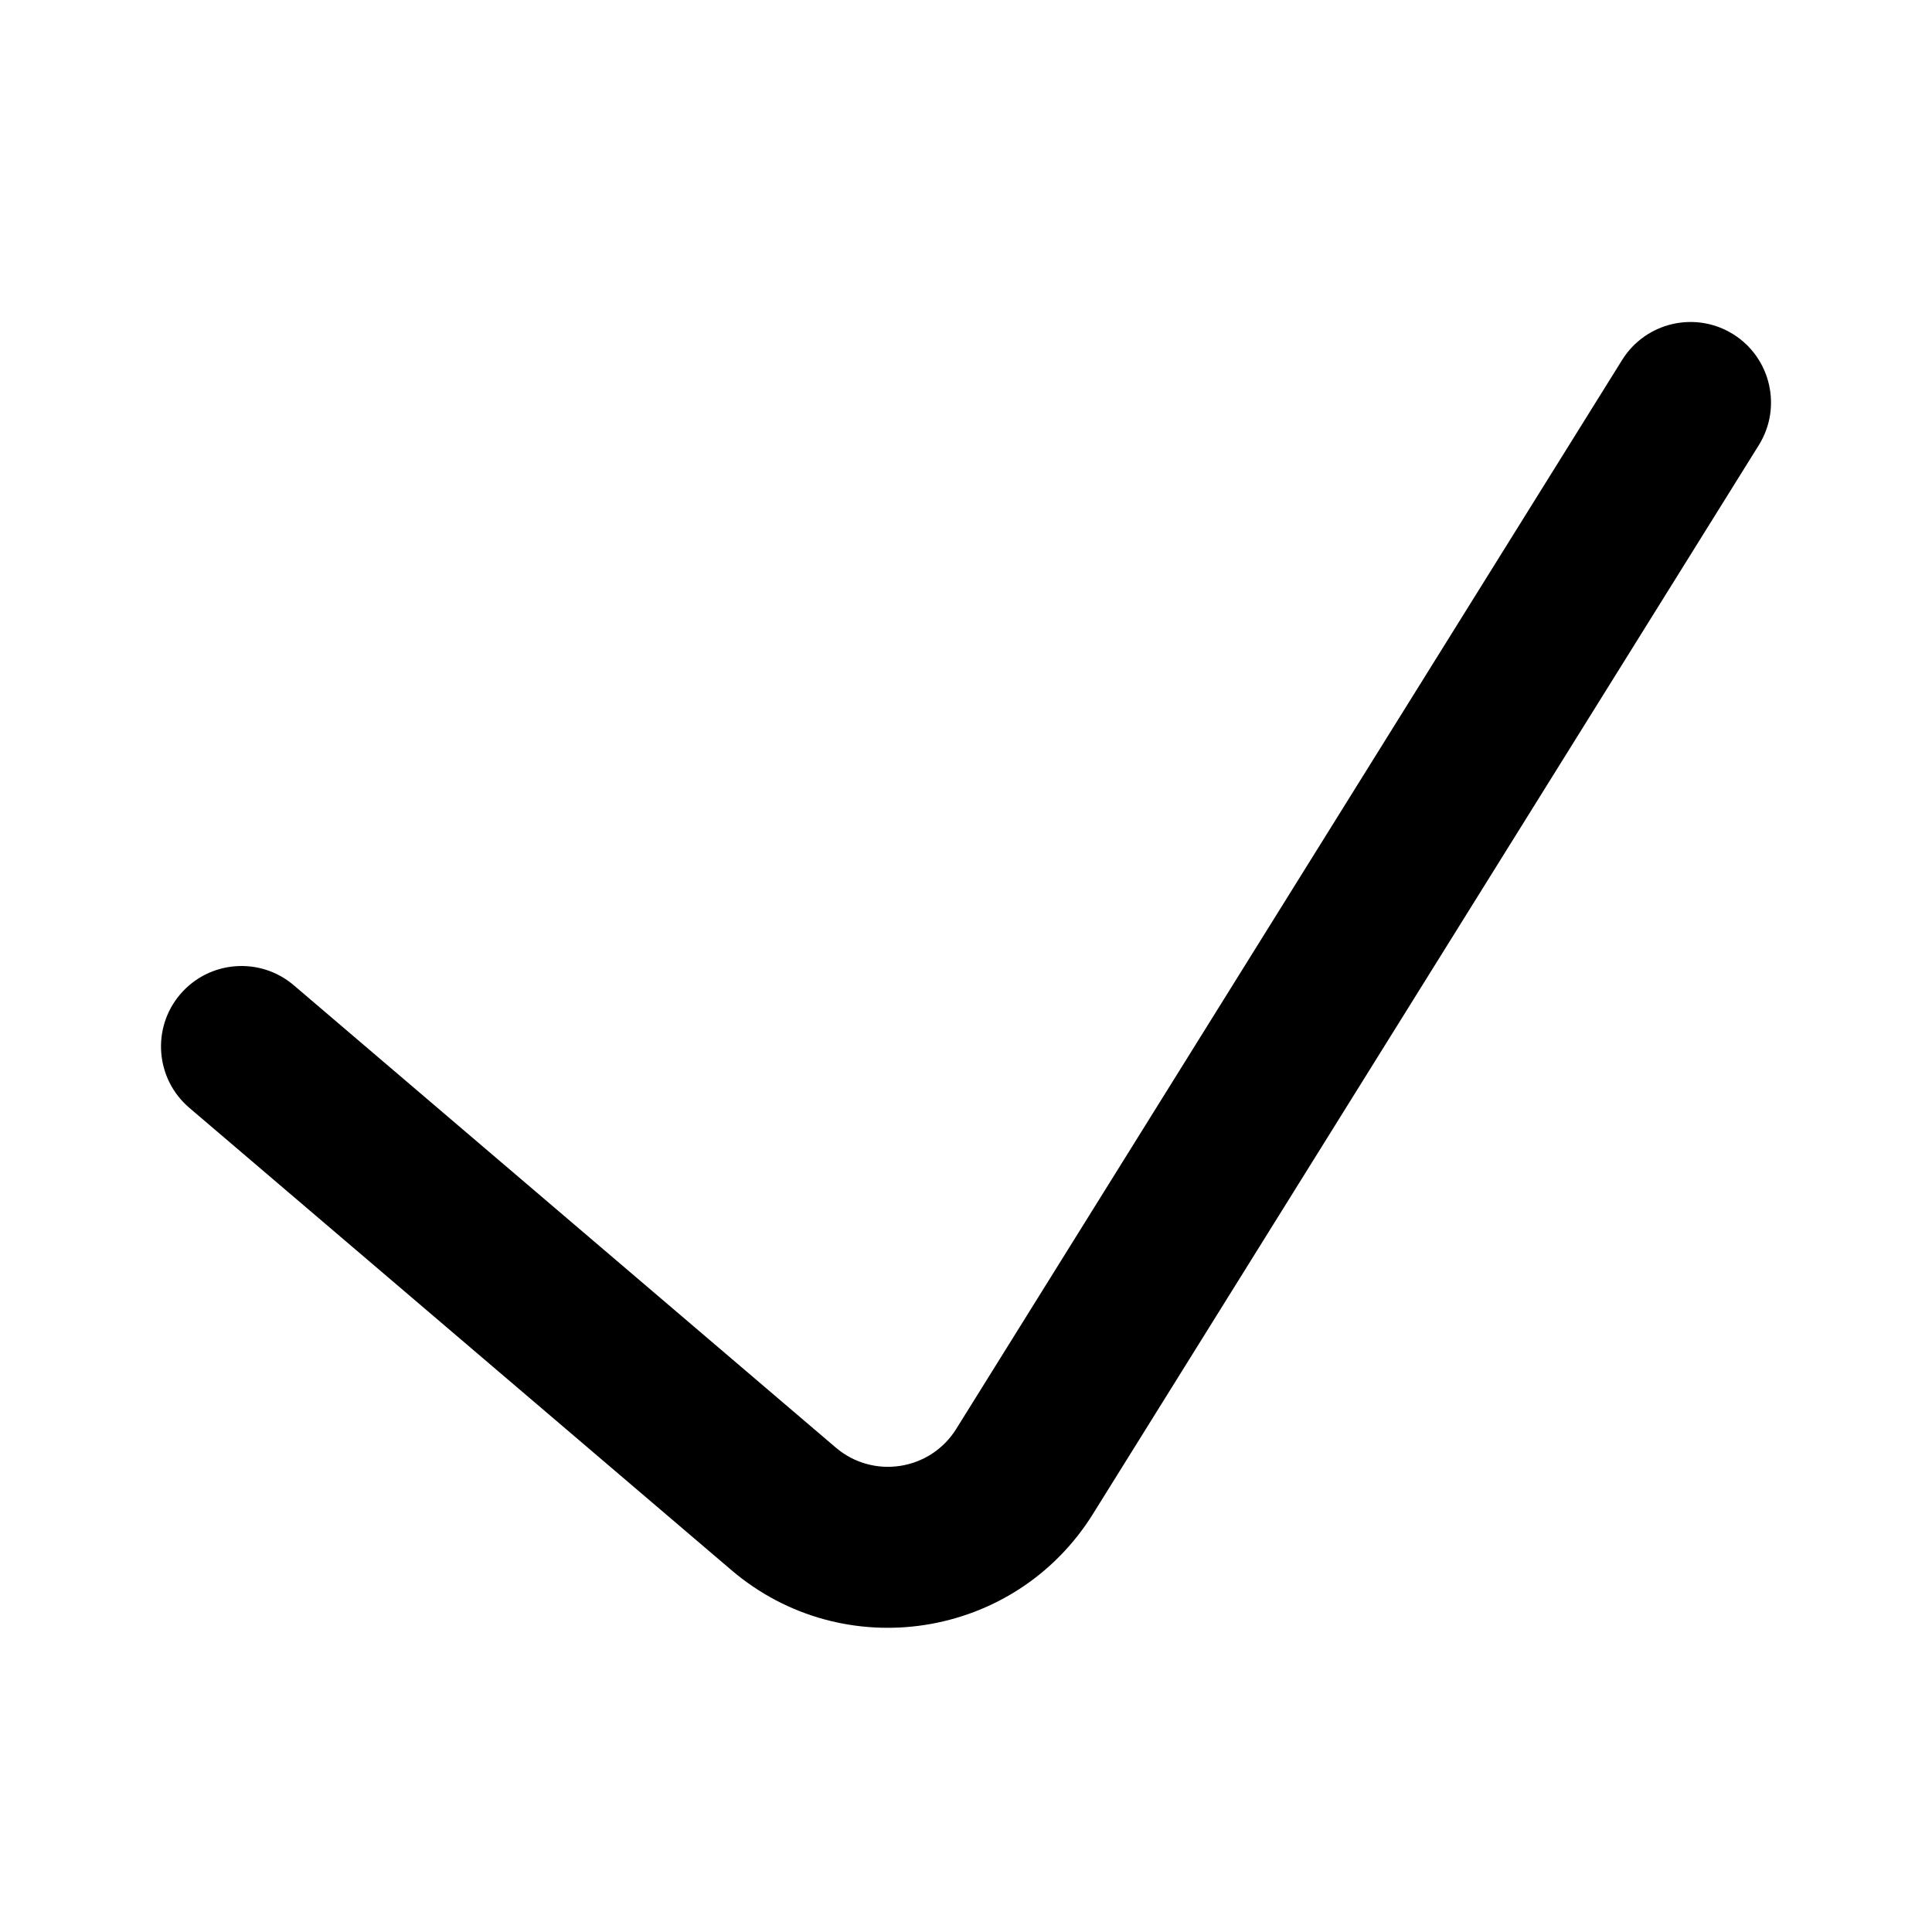 <svg width="24" height="24" viewBox="0 0 24 24" fill="none" xmlns="http://www.w3.org/2000/svg">
<g clip-path="url(#clip0_82_3687)">
<path fill-rule="evenodd" clip-rule="evenodd" d="M21.529 4.151C21.997 4.443 22.141 5.06 21.849 5.529L13.577 18.807C12.607 20.364 10.479 20.694 9.084 19.503L2.351 13.761C1.931 13.402 1.881 12.771 2.239 12.351C2.598 11.931 3.229 11.881 3.649 12.239L10.382 17.982C10.847 18.379 11.556 18.269 11.879 17.75L20.151 4.471C20.443 4.003 21.06 3.859 21.529 4.151Z" fill="black"/>
</g>
<defs>
<clipPath id="clip0_82_3687">
<rect width="20" height="20" fill="white" transform="translate(2 2)"/>
</clipPath>
</defs>
</svg>
